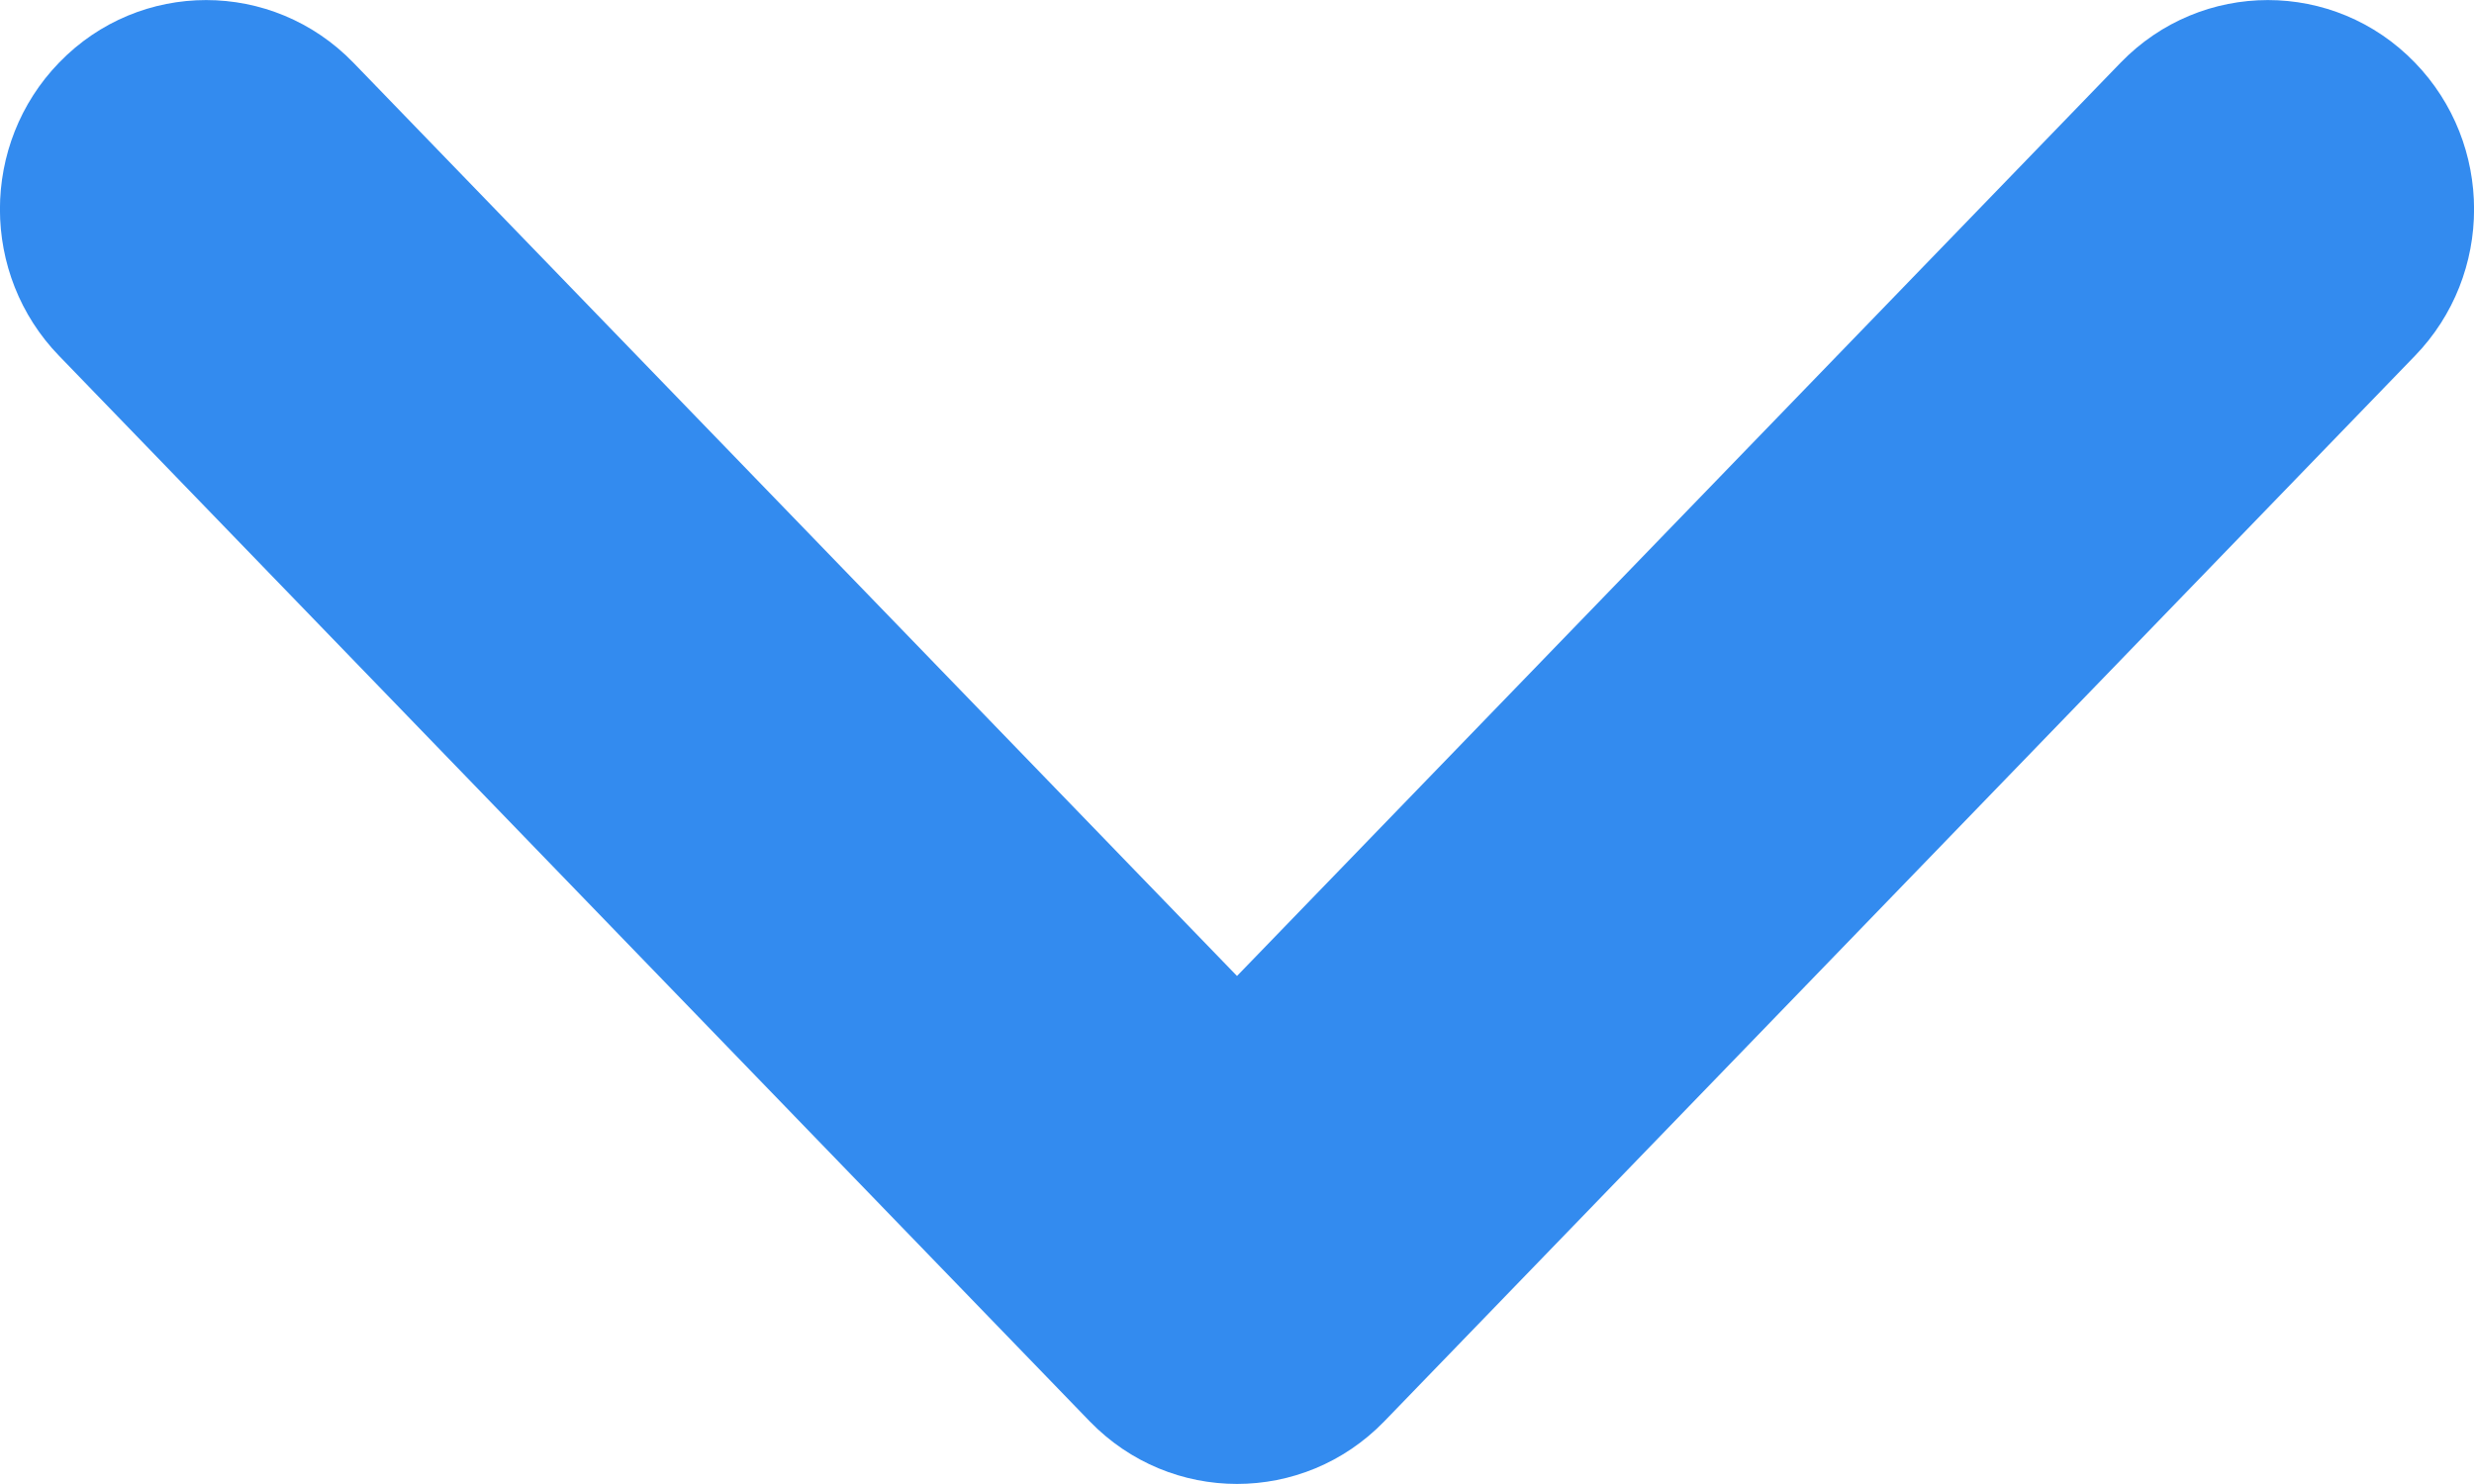 <svg width="10" height="6" viewBox="0 0 10 6" fill="none" xmlns="http://www.w3.org/2000/svg">
<path fill-rule="evenodd" clip-rule="evenodd" d="M9.761 0.253C10.08 0.582 10.08 1.11 9.761 1.439L5.595 5.747C5.268 6.084 4.732 6.084 4.405 5.747L0.239 1.439C-0.08 1.11 -0.08 0.582 0.239 0.253C0.565 -0.084 1.101 -0.084 1.428 0.253L5 3.946L8.572 0.253C8.899 -0.084 9.435 -0.084 9.761 0.253Z" fill="#338bef"/>
</svg>
